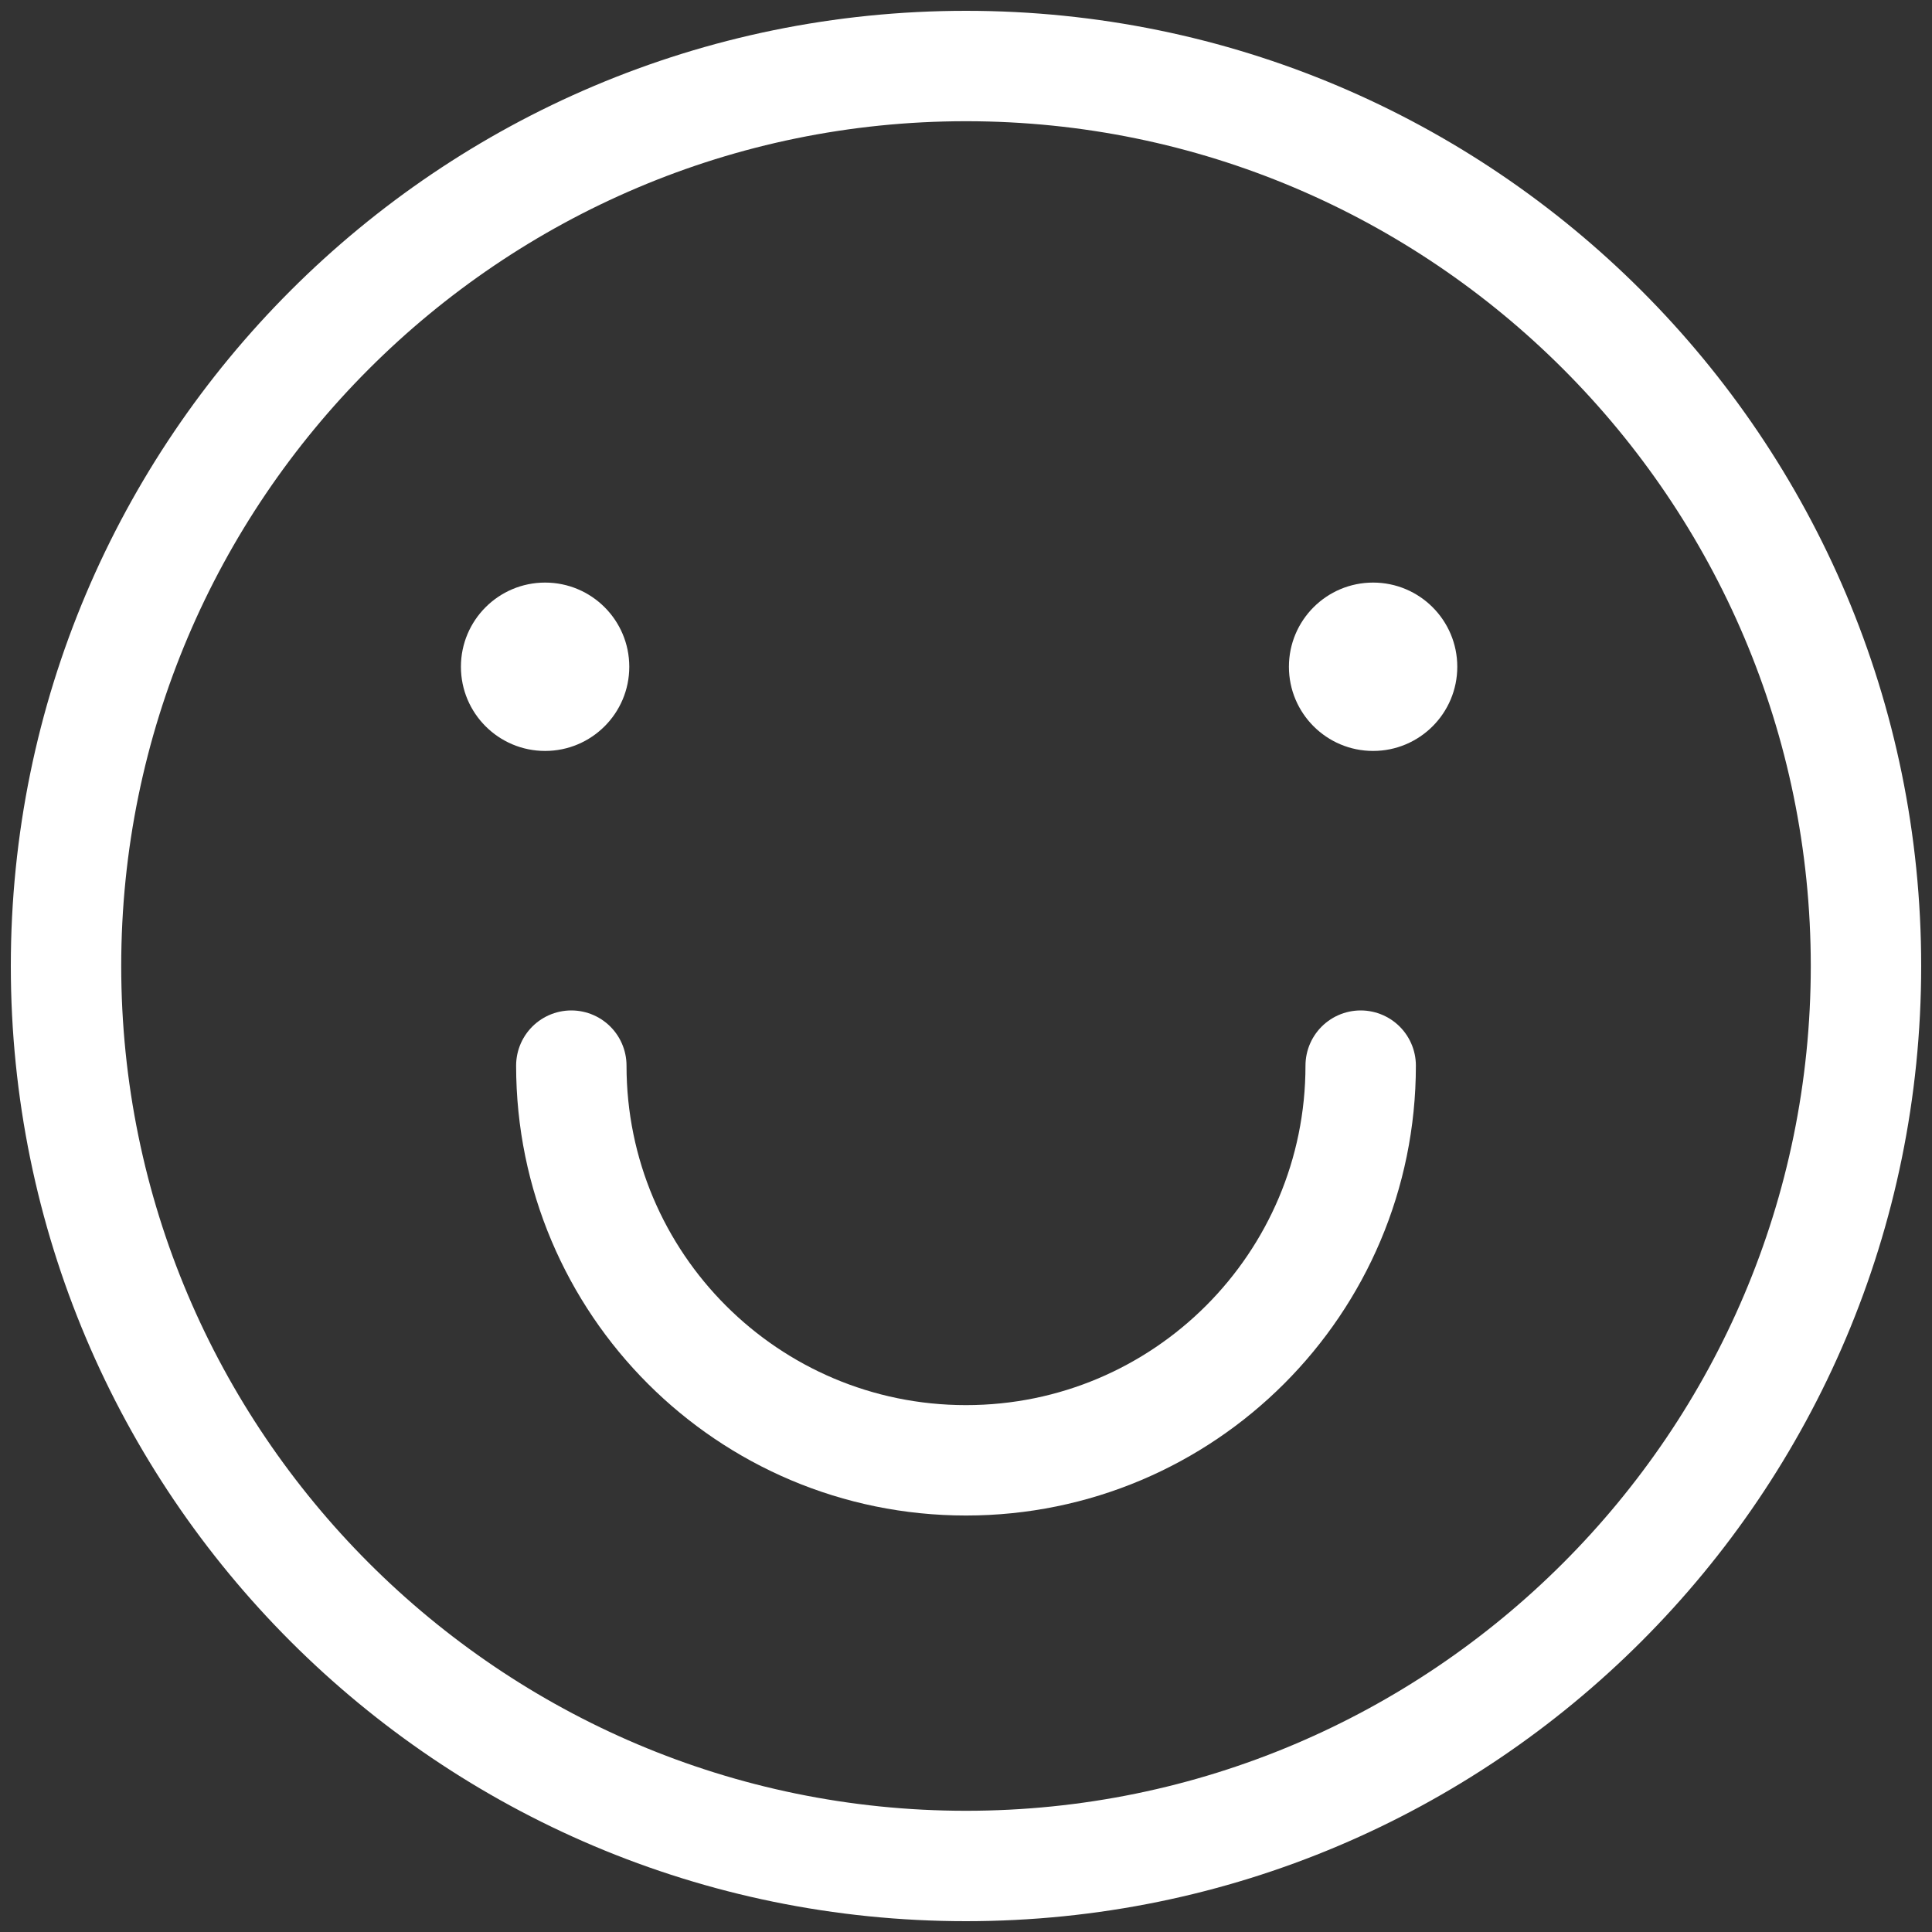 <?xml version="1.0" encoding="utf-8"?>
<!-- Generator: Adobe Illustrator 16.0.0, SVG Export Plug-In . SVG Version: 6.00 Build 0)  -->
<!DOCTYPE svg PUBLIC "-//W3C//DTD SVG 1.1//EN" "http://www.w3.org/Graphics/SVG/1.1/DTD/svg11.dtd">
<svg version="1.1" id="Camada_1" xmlns="http://www.w3.org/2000/svg" xmlns:xlink="http://www.w3.org/1999/xlink" x="0px" y="0px"
	 width="35px" height="35px" viewBox="0 0 35 35" enable-background="new 0 0 35 35" xml:space="preserve">
<rect x="0" y="0" width="35" height="35" fill="#333333" stroke="none"/>
<g>
	<g>
		<path fill="#FFFFFF" d="M17.5,2.196c8.438,0,15.304,6.865,15.304,15.304S25.938,32.804,17.5,32.804S2.196,25.938,2.196,17.5
			S9.062,2.196,17.5,2.196 M17.5,0.196C7.943,0.196,0.196,7.943,0.196,17.5S7.943,34.804,17.5,34.804S34.804,27.057,34.804,17.5
			S27.057,0.196,17.5,0.196L17.5,0.196z"/>
	</g>
	<path fill="none" stroke="#FFFFFF" stroke-width="2" stroke-linecap="round" stroke-linejoin="round" stroke-miterlimit="10" d="
		M24.65,19.305c0,3.949-3.201,7.15-7.15,7.15s-7.15-3.201-7.15-7.15"/>
	<circle fill="#FFFFFF" cx="9.875" cy="12.079" r="1.525"/>
	<circle fill="#FFFFFF" cx="24.875" cy="12.079" r="1.525"/>
</g>
</svg>
